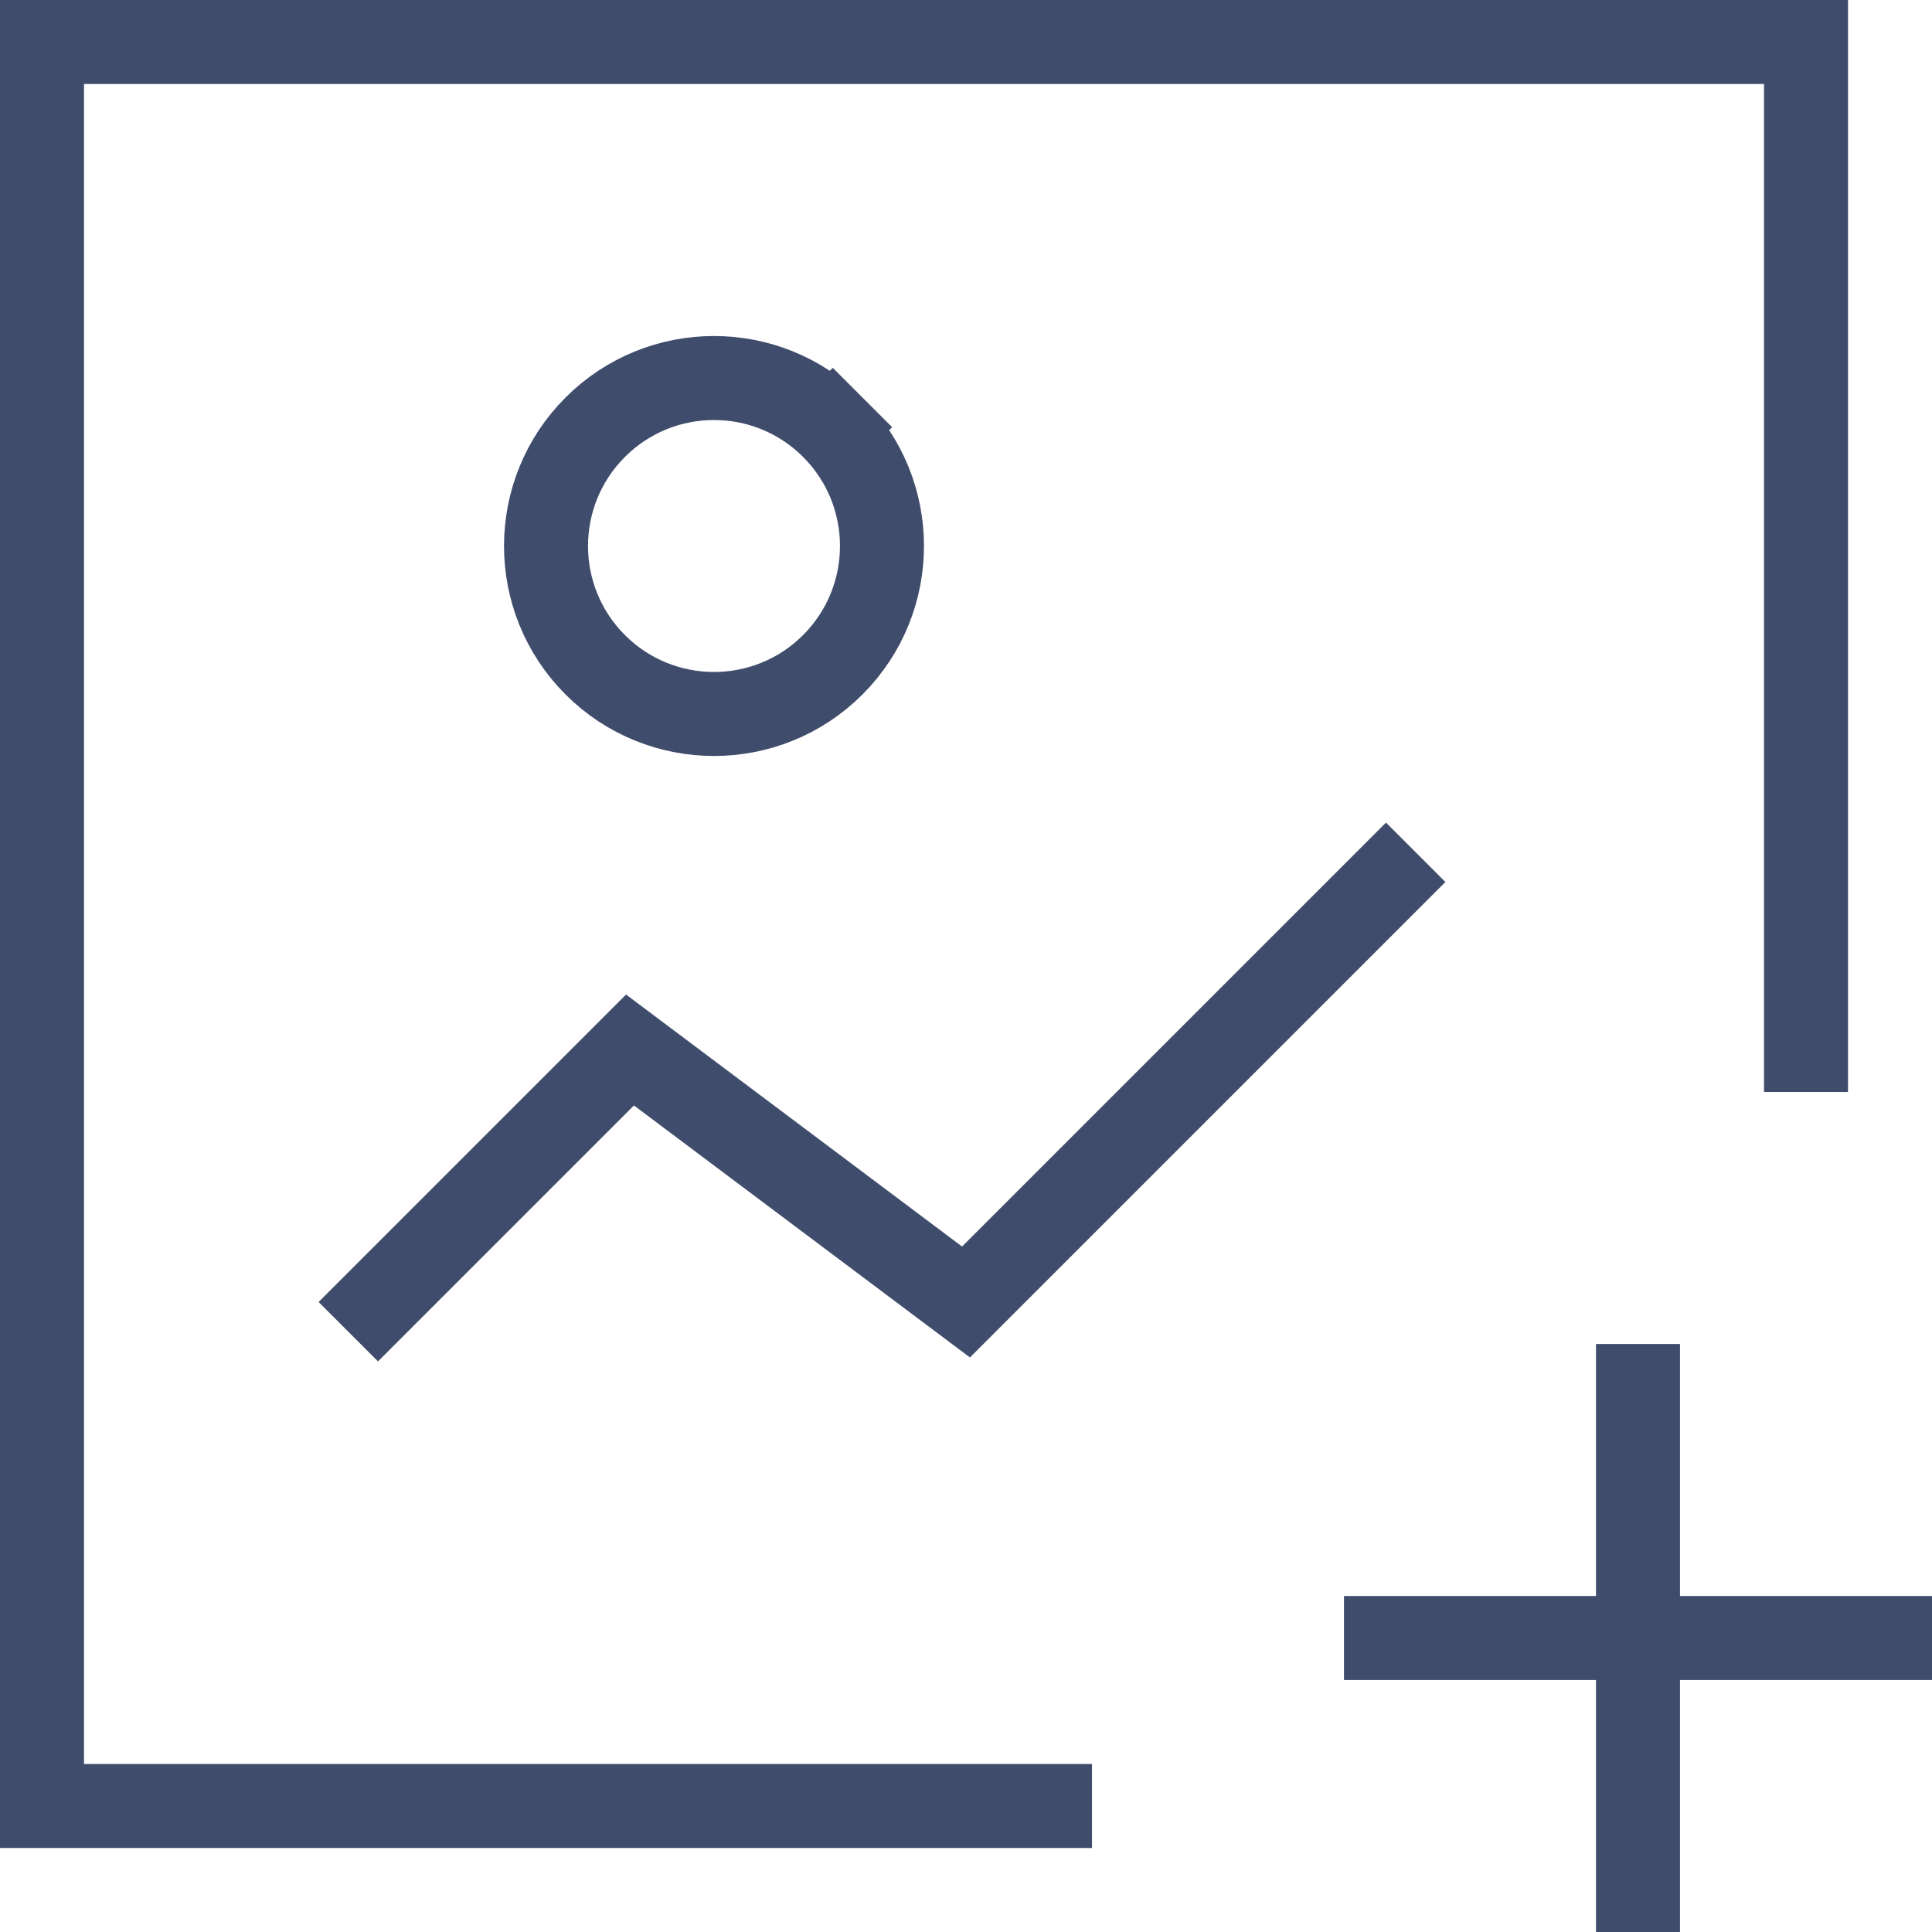 <?xml version="1.0" encoding="UTF-8" standalone="no"?>
<svg width="23px" height="23px" viewBox="0 0 23 23" version="1.1" xmlns="http://www.w3.org/2000/svg" xmlns:xlink="http://www.w3.org/1999/xlink" xmlns:sketch="http://www.bohemiancoding.com/sketch/ns">
    <!-- Generator: Sketch 3.3 (11970) - http://www.bohemiancoding.com/sketch -->
    <title>Imported Layers</title>
    <desc>Created with Sketch.</desc>
    <defs></defs>
    <g id="Welcome" stroke="none" stroke-width="1" fill="none" fill-rule="evenodd" sketch:type="MSPage">
        <g id="Desktop-HD-Copy-7" sketch:type="MSArtboardGroup" transform="translate(-1109, -861)">
            <g id="Imported-Layers" sketch:type="MSLayerGroup" transform="translate(1109, 861)">
                <path d="M16.5,10.5 L11.5,15.5 L7.5,12.5 L4.5,15.5" id="Fill-1" fill-opacity="0" fill="#000000" sketch:type="MSShapeGroup"></path>
                <path d="M16.5,10.5 L11.5,15.5 L7.5,12.5 L4.5,15.5" id="Stroke-3" stroke="#3F4C6B" stroke-linecap="square" sketch:type="MSShapeGroup"></path>
                <path d="M12.5,21.5 L0.5,21.5 L0.5,0.5 L21.5,0.5 L21.5,12.5" id="Fill-4" fill-opacity="0" fill="#000000" sketch:type="MSShapeGroup"></path>
                <path d="M12.5,21.5 L0.5,21.5 L0.5,0.5 L21.5,0.5 L21.5,12.5" id="Stroke-5" stroke="#3F4C6B" stroke-linecap="square" sketch:type="MSShapeGroup"></path>
                <path d="M9.914,5.086 C10.695,5.867 10.695,7.133 9.914,7.914 C9.133,8.695 7.867,8.695 7.086,7.914 C6.305,7.133 6.305,5.867 7.086,5.086 C7.867,4.305 9.133,4.305 9.914,5.086" id="Fill-6" fill-opacity="0" fill="#000000" sketch:type="MSShapeGroup"></path>
                <path d="M9.914,5.086 C10.695,5.867 10.695,7.133 9.914,7.914 C9.133,8.695 7.867,8.695 7.086,7.914 C6.305,7.133 6.305,5.867 7.086,5.086 C7.867,4.305 9.133,4.305 9.914,5.086" id="Stroke-7" stroke="#3F4C6B" stroke-linecap="square" sketch:type="MSShapeGroup"></path>
                <path d="M19.5,16.5 L19.5,22.5" id="Fill-8" fill-opacity="0" fill="#000000" sketch:type="MSShapeGroup"></path>
                <path d="M19.5,16.5 L19.5,22.5" id="Stroke-9" stroke="#3F4C6B" stroke-linecap="square" sketch:type="MSShapeGroup"></path>
                <path d="M16.5,19.5 L22.5,19.5" id="Fill-10" fill-opacity="0" fill="#000000" sketch:type="MSShapeGroup"></path>
                <path d="M16.5,19.5 L22.5,19.5" id="Stroke-11" stroke="#3F4C6B" stroke-linecap="square" sketch:type="MSShapeGroup"></path>
            </g>
        </g>
    </g>
</svg>